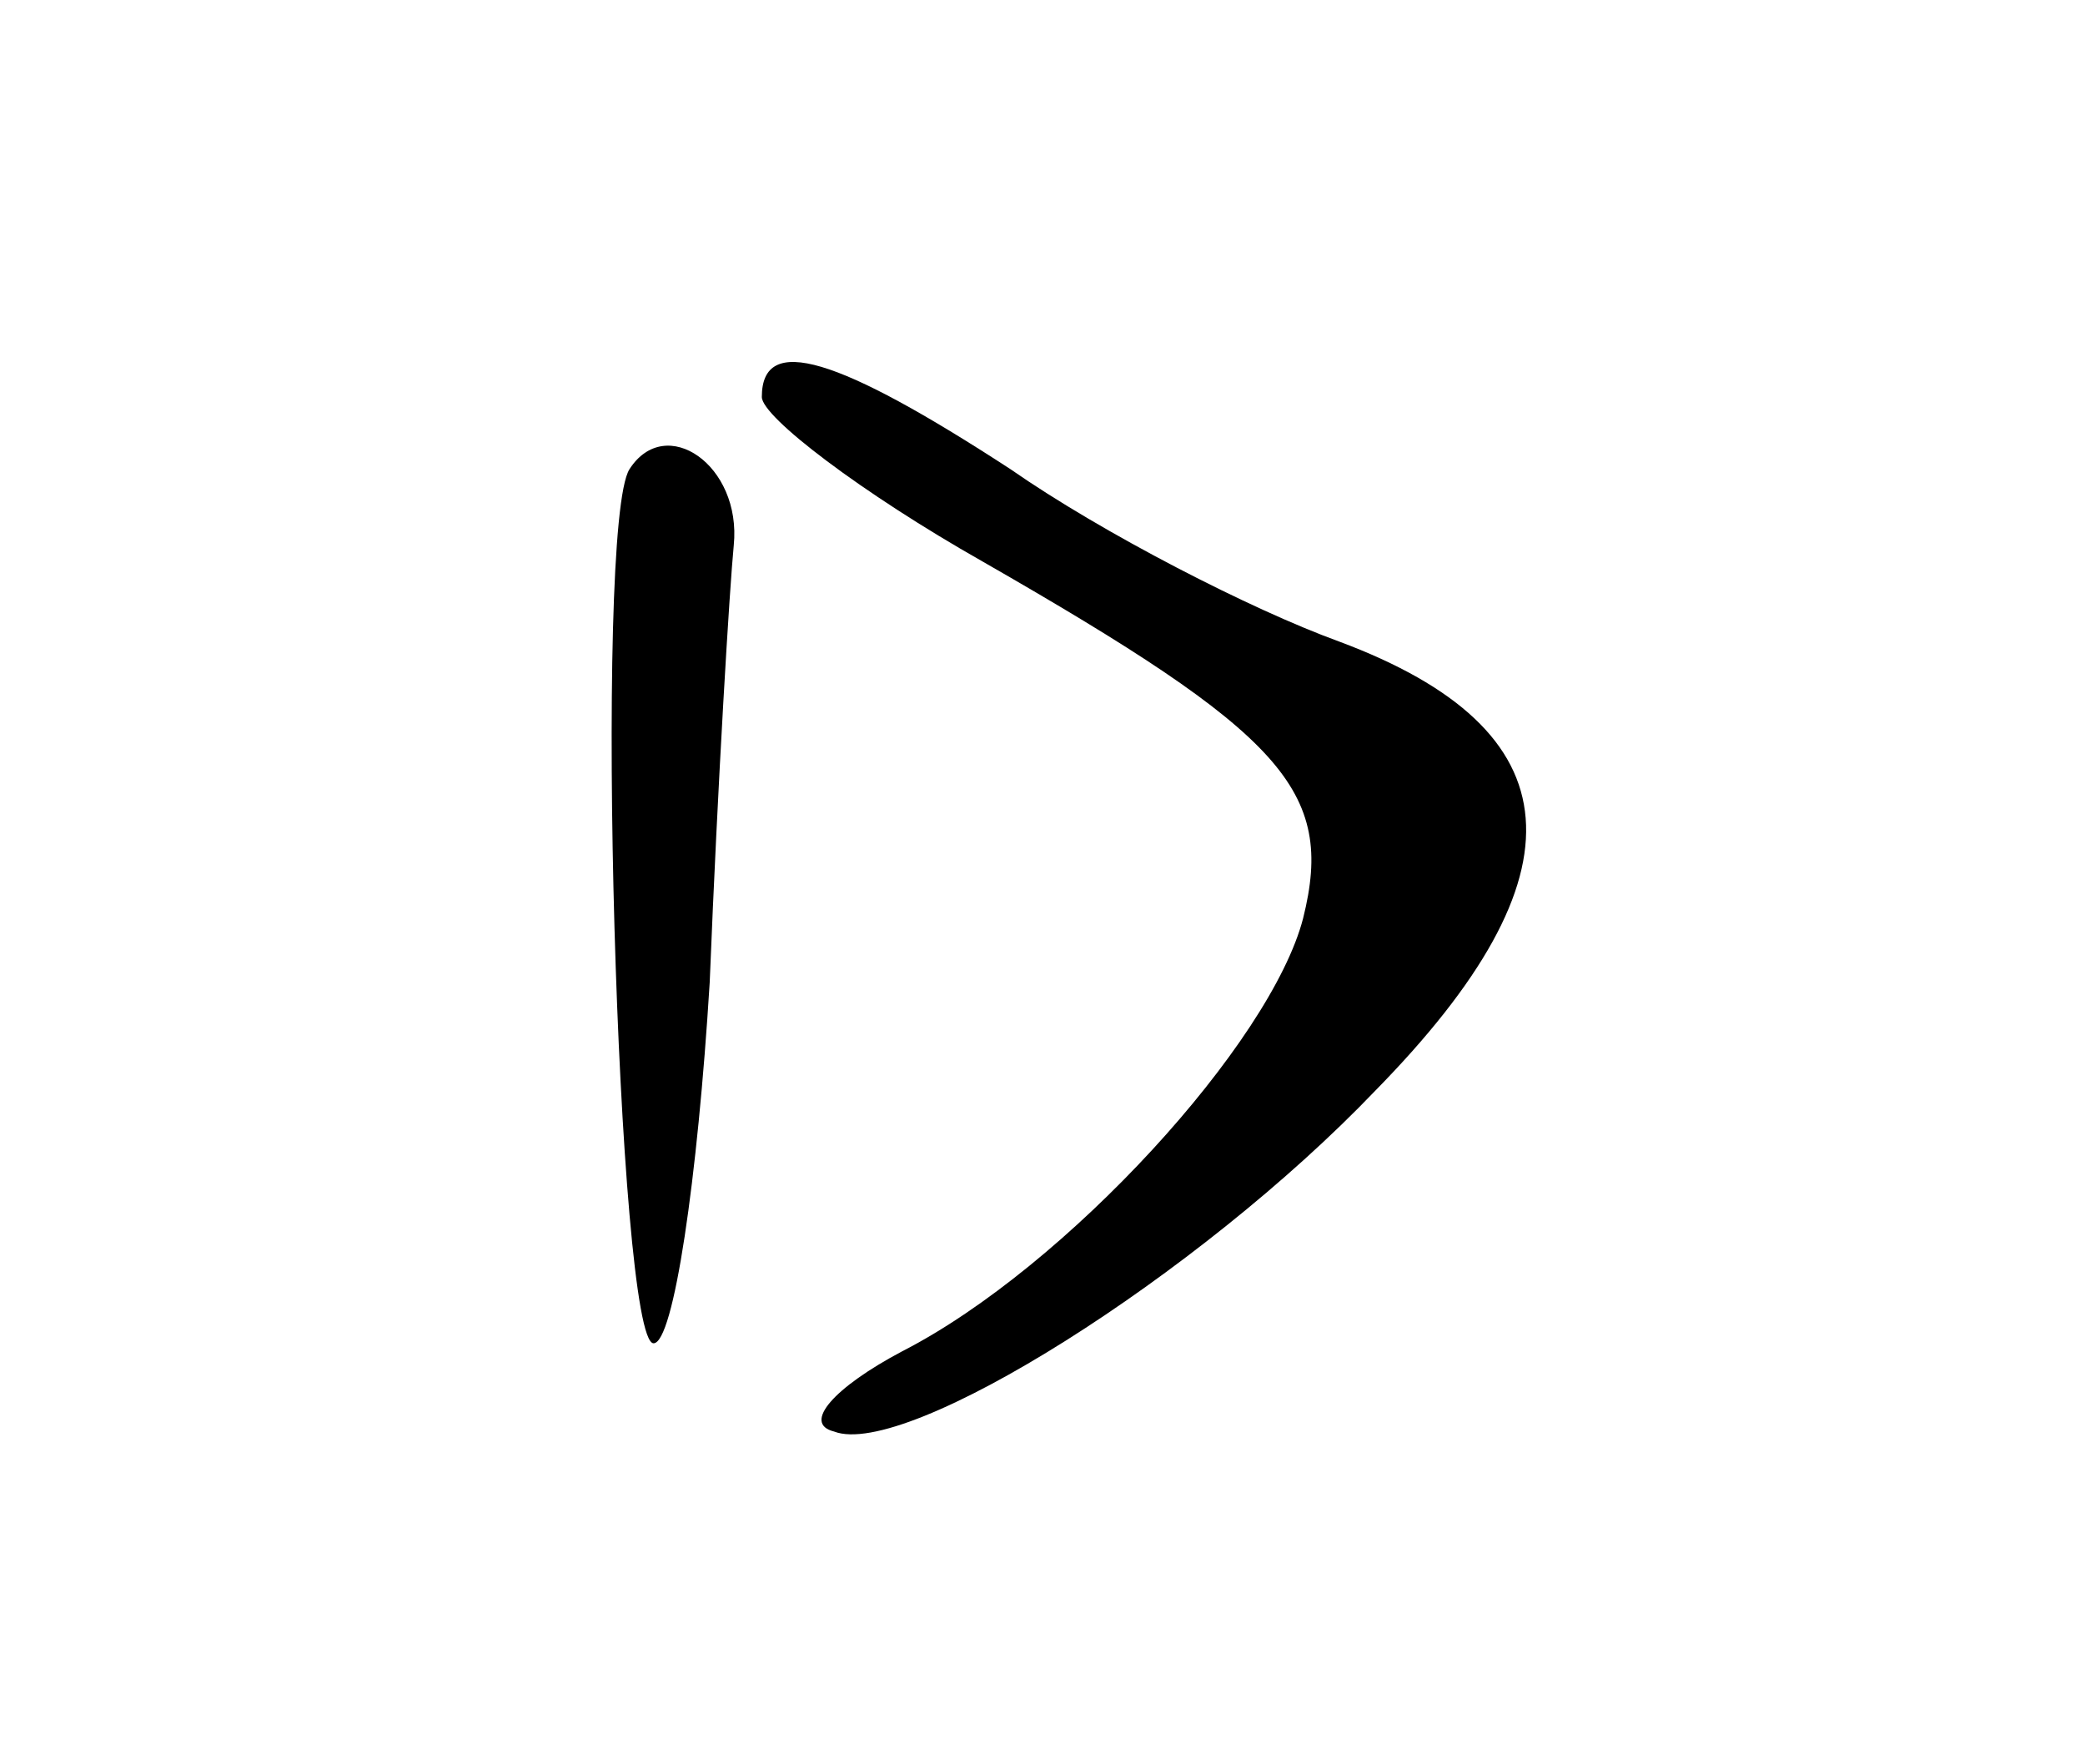 <?xml version="1.0" standalone="no"?>
<!DOCTYPE svg PUBLIC "-//W3C//DTD SVG 20010904//EN"
 "http://www.w3.org/TR/2001/REC-SVG-20010904/DTD/svg10.dtd">
<svg version="1.0" xmlns="http://www.w3.org/2000/svg"
 width="52pt" height="44pt" viewBox="0 0 52 44"
 preserveAspectRatio="xMidYMid meet">
<g transform="translate(0,44) scale(0.1,-0.1)"
fill="#000000" stroke="none">
<path d="M190 341 c0 -5 25 -24 55 -41 75 -43 88 -57 80 -89 -8 -31 -59 -87
-100 -108 -17 -9 -25 -18 -17 -20 18 -7 91 39 135 85 53 54 50 90 -9 112 -22
8 -59 27 -82 43 -43 28 -62 34 -62 18z"/>
<path d="M157 323 c-9 -14 -3 -218 6 -218 5 0 11 41 14 90 2 50 5 99 6 109 2
20 -17 33 -26 19z"/>
</g>
</svg>
